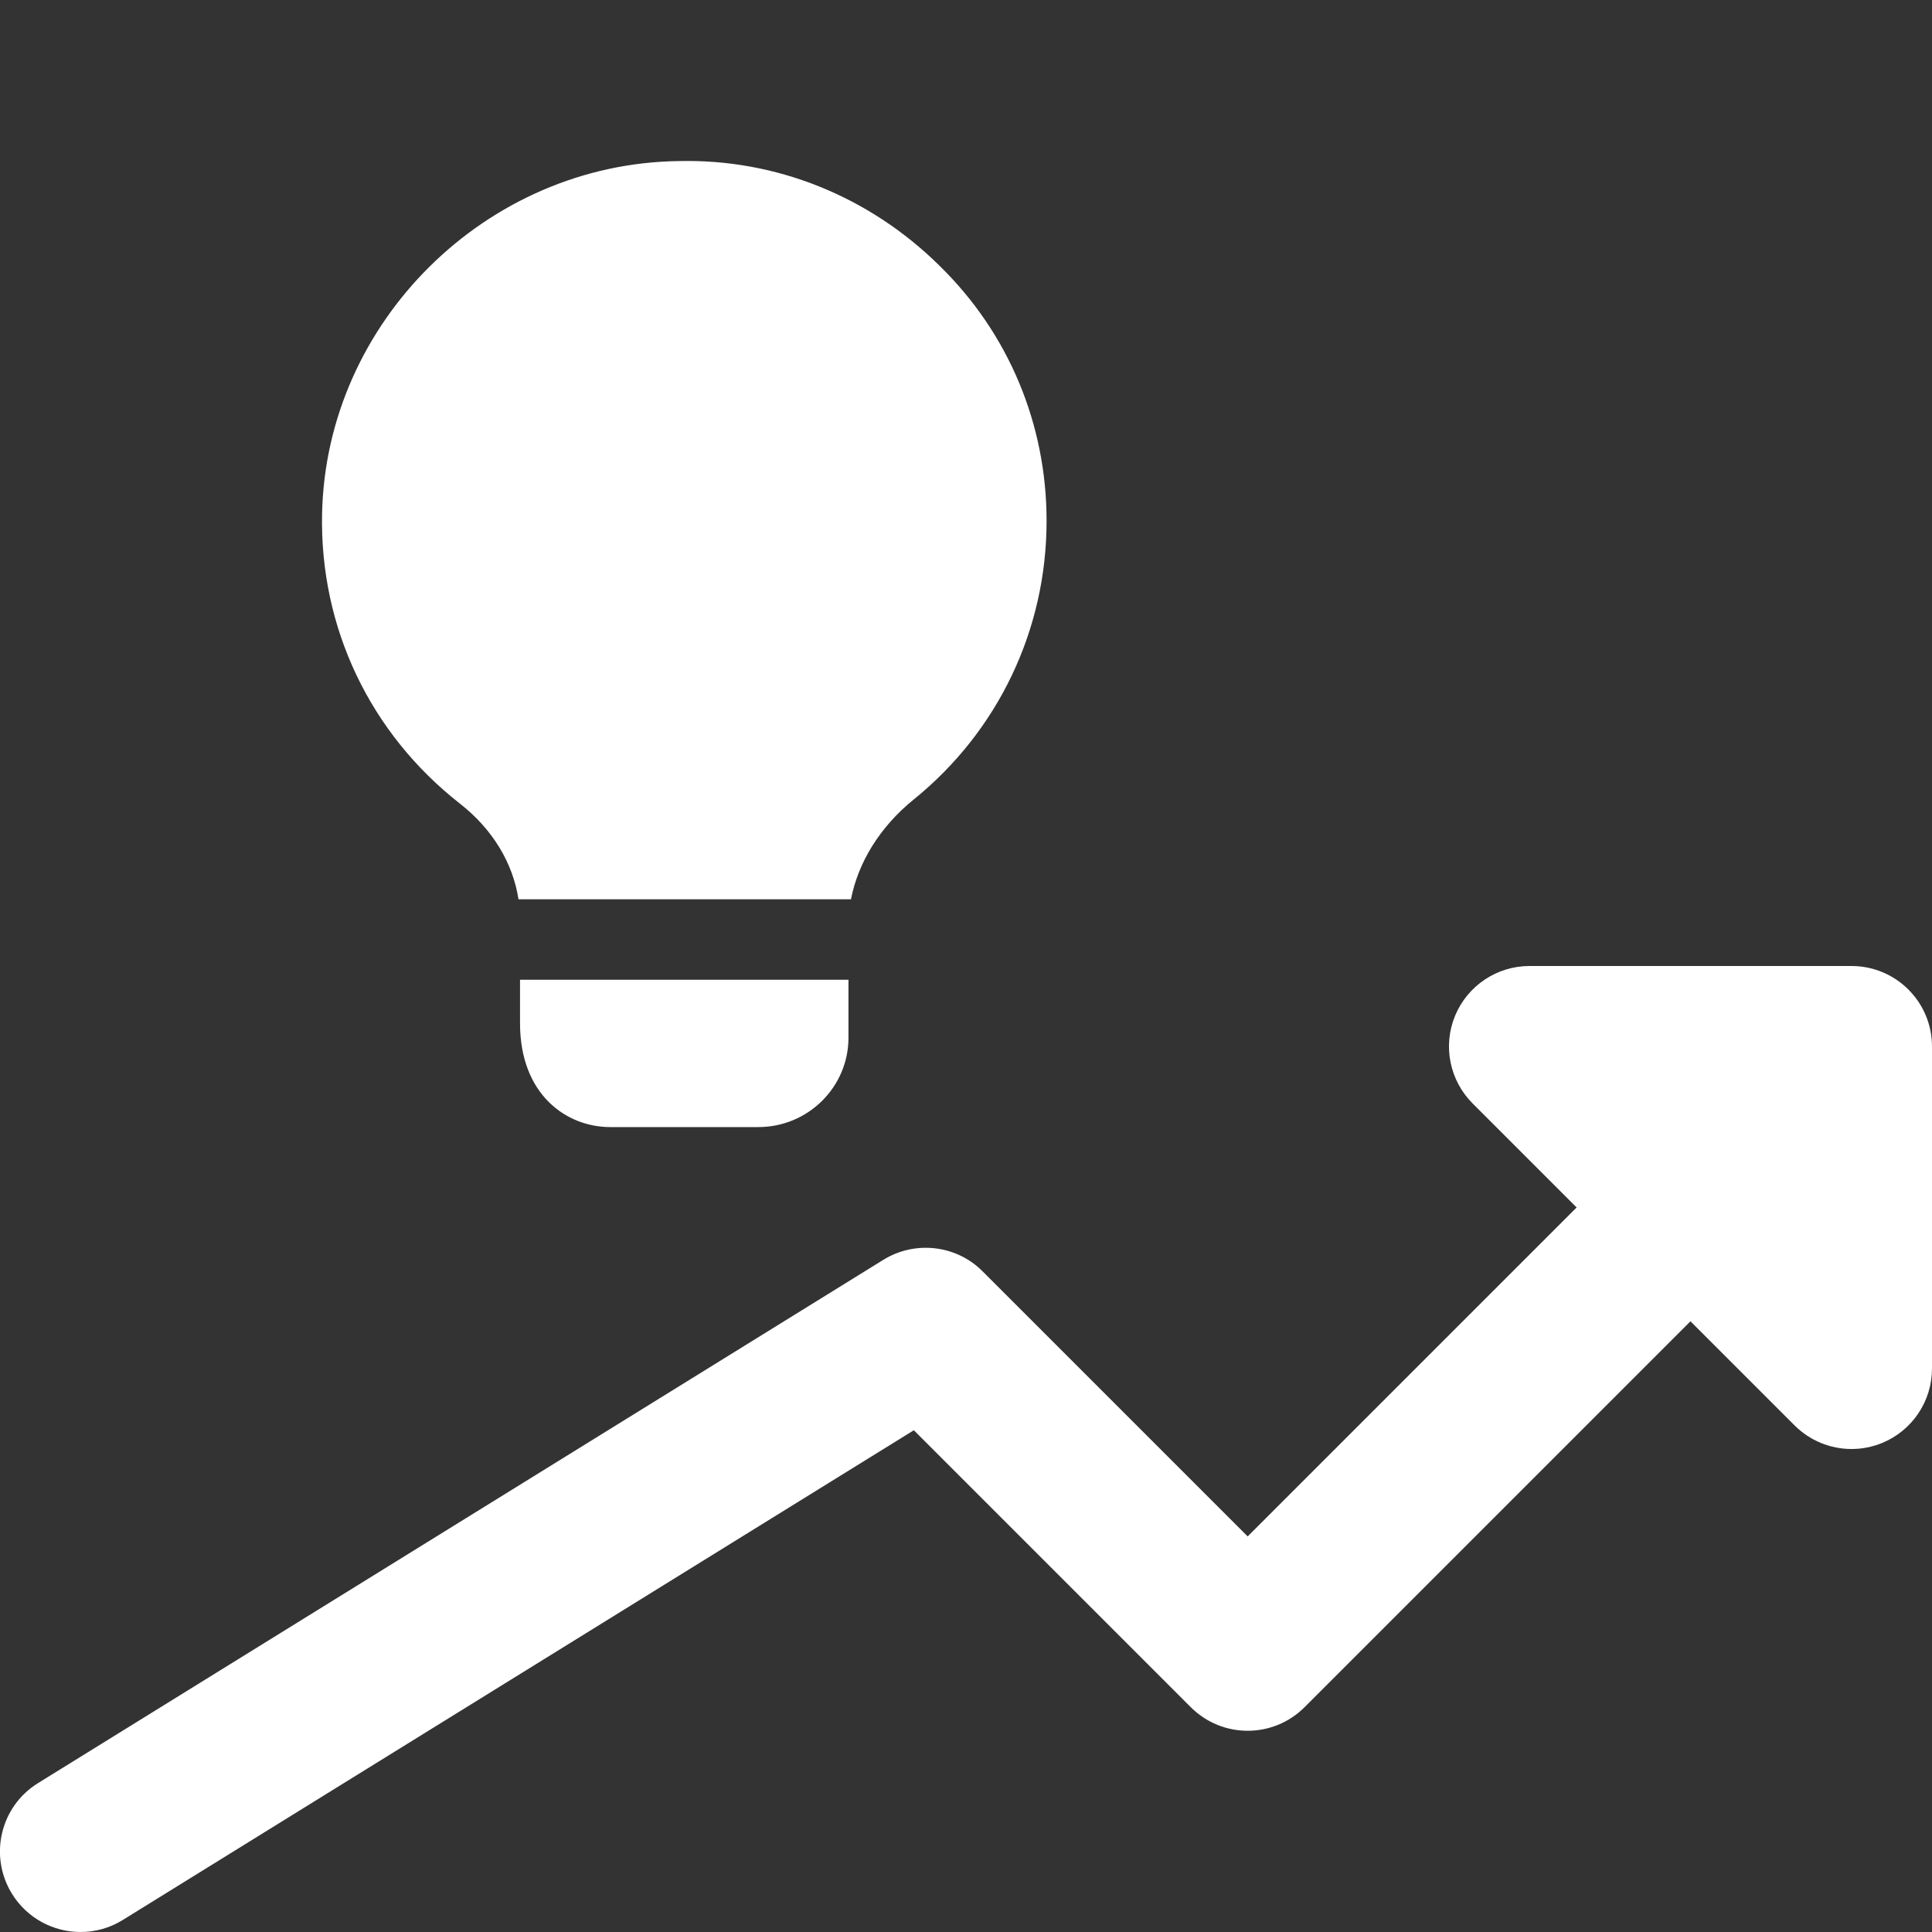 <?xml version="1.0"?>
<svg xmlns="http://www.w3.org/2000/svg" xmlns:xlink="http://www.w3.org/1999/xlink" xmlns:svgjs="http://svgjs.com/svgjs" version="1.1" width="512" height="512" x="0" y="0" viewBox="0 0 24 24" style="enable-background:new 0 0 512 512" xml:space="preserve" class=""><rect x="0" y="0" width="24" height="24" fill="#333333" stroke="none"/><g><path xmlns="http://www.w3.org/2000/svg" d="m1.001 24c-.335 0-.662-.168-.852-.474-.29-.47-.146-1.086.324-1.376l10.5-6.5c.393-.243.906-.186 1.233.143l3.293 3.293 5.793-5.793c.391-.391 1.023-.391 1.414 0s.391 1.023 0 1.414l-6.5 6.5c-.391.391-1.023.391-1.414 0l-3.44-3.44-9.826 6.083c-.164.102-.345.15-.525.15z" fill="#ffffff" data-original="#000000" style="" class=""/><path xmlns="http://www.w3.org/2000/svg" d="m23 18c-.26 0-.516-.102-.707-.293l-4-4c-.286-.286-.372-.716-.217-1.09.155-.373.52-.617.924-.617h4c.553 0 1 .448 1 1v4c0 .404-.243.769-.617.924-.124.051-.254.076-.383.076z" fill="#ffffff" data-original="#000000" style="" class=""/><path xmlns="http://www.w3.org/2000/svg" d="m10.54 12.171v.72c0 .61-.5 1.11-1.12 1.11h-1.84c-.54 0-1.12-.4-1.12-1.29v-.54z" fill="#ffffff" data-original="#000000" style="" class=""/><path xmlns="http://www.w3.org/2000/svg" d="m13.001 6.471c0 1.35-.6 2.61-1.65 3.46-.42.34-.69.78-.78 1.24h-4.13c-.07-.45-.32-.87-.73-1.19-1.11-.87-1.74-2.18-1.71-3.6.05-2.38 2.04-4.35 4.43-4.38 1.21-.03 2.37.44 3.24 1.3.86.84 1.33 1.97 1.33 3.17z" fill="#ffffff" data-original="#000000" style="" class=""/></g></svg>
